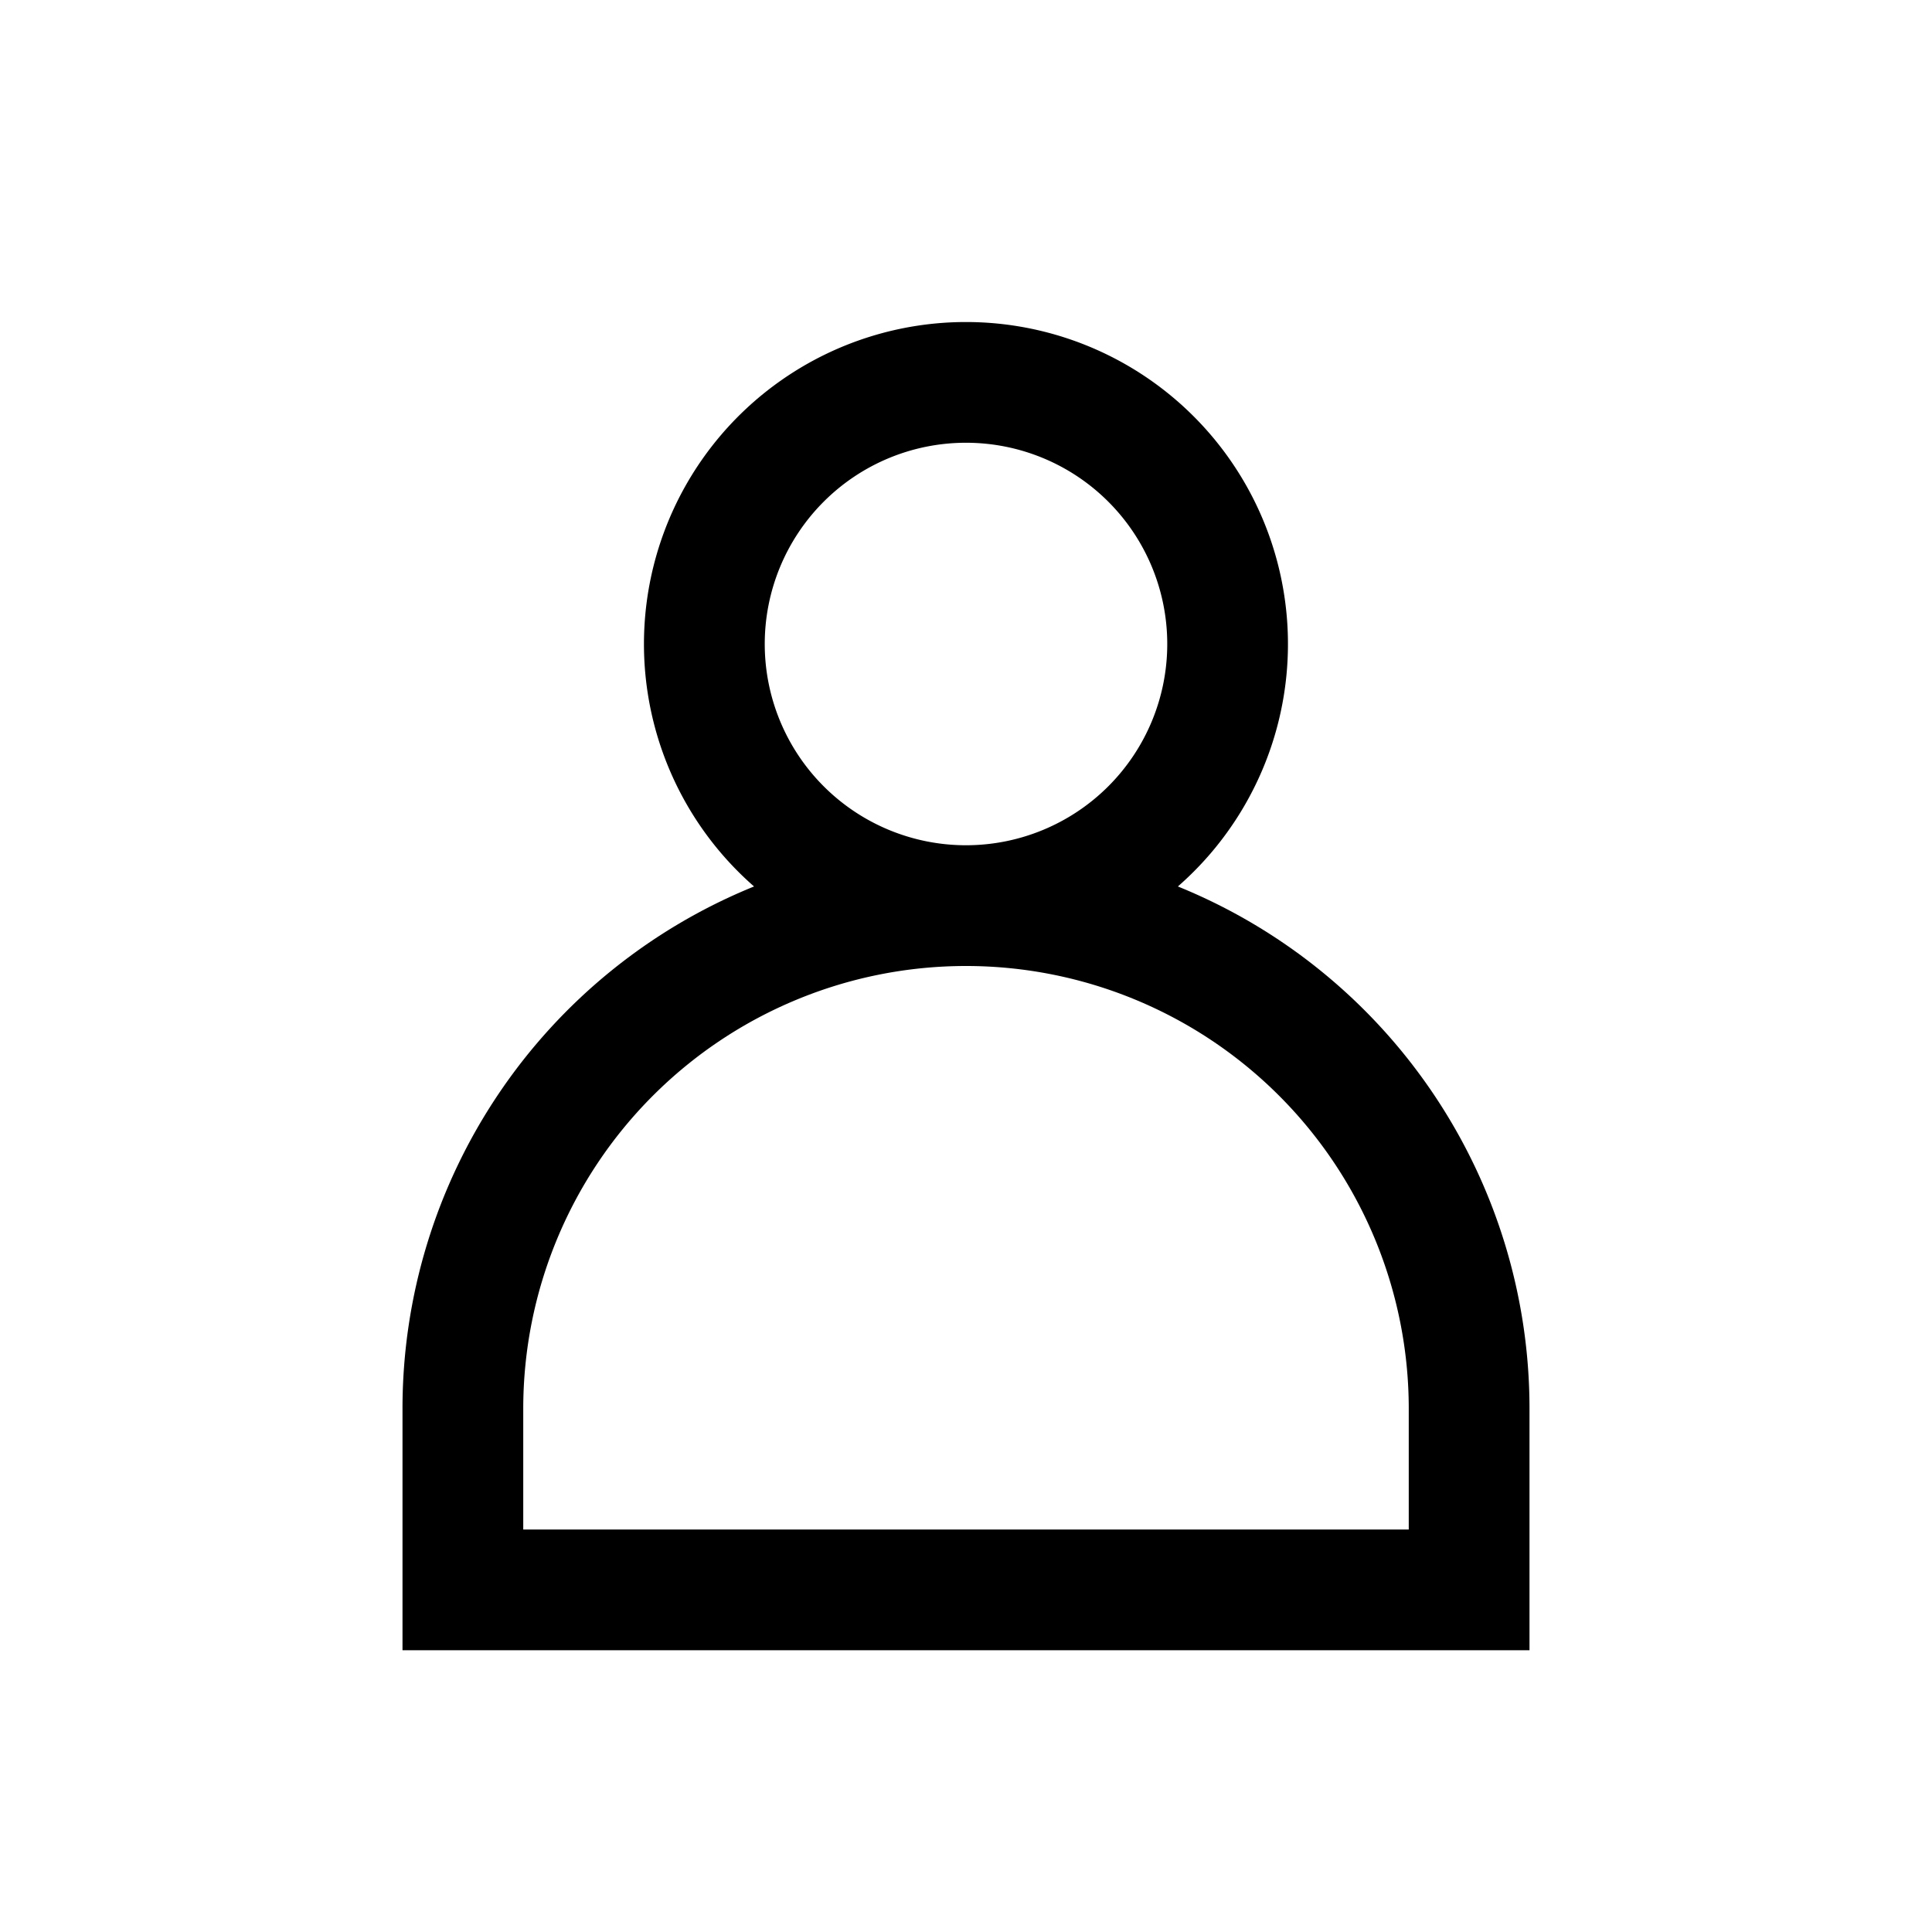 <svg xmlns="http://www.w3.org/2000/svg" width="24" height="24" viewBox="0 0 24 24"><path fill="currentColor" fill-rule="evenodd" d="M14.5 8a2.5 2.5 0 11-5 0 2.5 2.5 0 015 0m.132 3.012a4 4 0 10-5.265 0A7 7 0 005 17.5v3h14v-3a7 7 0 00-4.368-6.488M12 12a5.5 5.5 0 00-5.5 5.5V19h11v-1.5A5.5 5.5 0 0012 12" clip-rule="evenodd"/></svg>